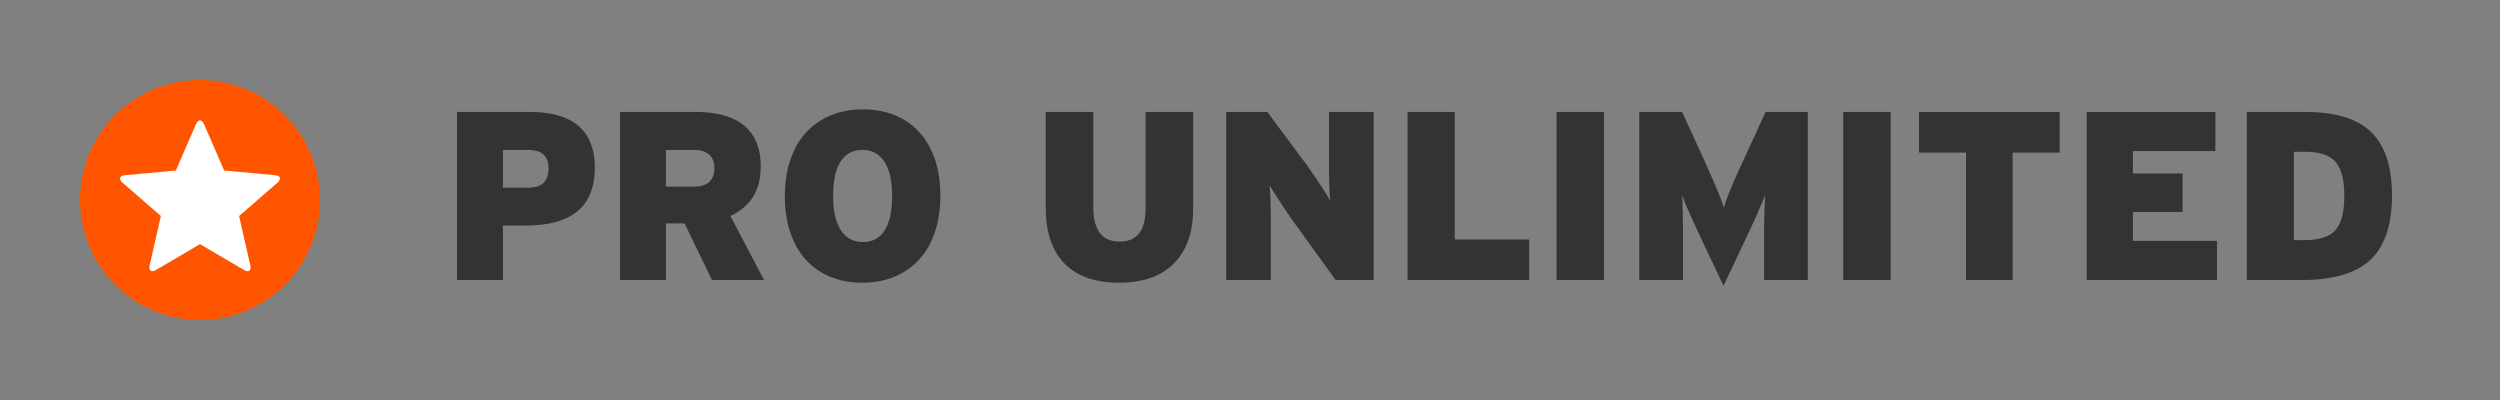 <svg width="125" height="20" xmlns="http://www.w3.org/2000/svg"><rect width="100%" height="100%" fill="#808080" stroke="none"/><g fill-rule="nonzero" fill="none"><rect fill="transparent" width="125" height="20" rx="5"/><path d="M25.146 14v-2.725h1.16c2.29 0 3.434-.963 3.434-2.888 0-1.86-1.092-2.79-3.275-2.79H22.85V14h2.296zm1.22-4.617h-1.22V7.496h1.26c.68 0 1.02.309 1.02.926 0 .316-.082.556-.246.718-.164.162-.436.243-.815.243zM33.295 14v-2.83h.933l1.37 2.83h2.602l-1.681-3.205c1.011-.465 1.517-1.285 1.517-2.461 0-.898-.271-1.58-.814-2.042-.543-.463-1.366-.694-2.467-.694H31V14h2.297zm1.366-4.67h-1.365V7.496h1.4c.324 0 .575.074.753.223.178.148.267.375.267.68 0 .3-.081.53-.243.69-.162.161-.433.241-.812.241zm8.461 4.805c.777 0 1.462-.175 2.054-.525a3.454 3.454 0 001.365-1.508c.318-.657.478-1.428.478-2.315s-.158-1.656-.472-2.308c-.315-.653-.765-1.15-1.35-1.495-.587-.343-1.27-.515-2.052-.515-.777 0-1.462.174-2.056.521a3.43 3.43 0 00-1.368 1.506c-.319.656-.478 1.428-.478 2.315 0 .886.158 1.657.475 2.311.316.654.767 1.153 1.353 1.497.586.344 1.27.516 2.051.516zm.023-2.033c-.472 0-.838-.196-1.098-.586-.26-.391-.39-.967-.39-1.729 0-.762.126-1.334.378-1.717s.614-.574 1.087-.574c.469 0 .833.195 1.093.586.26.39.39.967.39 1.729 0 .761-.127 1.334-.378 1.716-.252.383-.613.575-1.082.575zm12.803 2.033c1.196 0 2.113-.322 2.751-.967.639-.645.958-1.563.958-2.754V5.598H57.28v4.816c0 1.11-.431 1.664-1.295 1.664-.457 0-.79-.148-1.002-.445-.21-.297-.316-.703-.316-1.219V5.598h-2.379v4.816c0 1.2.313 2.12.938 2.76.625.64 1.533.96 2.724.96zM63.543 14v-2.81c-.003-1.026-.027-1.67-.07-1.93.101.172.298.48.591.926.293.445.532.793.715 1.043L66.783 14h1.899V5.598h-2.233v2.54c.004 1.022.027 1.663.07 1.925-.085-.176-.283-.495-.591-.956-.309-.46-.547-.802-.715-1.025l-1.846-2.484h-2.056V14h2.232zm12.914 0v-2.027h-3.72V5.598H70.38V14h6.076zm3.744 0V5.598h-2.373V14h2.373zm5.977.287c.937-1.973 1.494-3.16 1.67-3.56.175-.4.312-.721.41-.963a38.76 38.76 0 00-.053 2.232V14h2.186V5.598h-2.11L87.25 7.842c-.543 1.156-.896 2.002-1.06 2.537-.083-.313-.434-1.158-1.055-2.537l-1.031-2.244h-2.14V14h2.186v-2.004c0-.965-.015-1.709-.046-2.232.175.457.422 1.025.74 1.705.32.68.763 1.619 1.334 2.818zM94.533 14V5.598H92.16V14h2.373zm6.1 0V7.63h2.35V5.599H95.95V7.63h2.35V14h2.332zm10.219 0v-1.957h-4.207v-1.441h2.484V8.674h-2.484v-1.12h4.125V5.599h-6.434V14h6.516zm4.212 0c1.598 0 2.753-.339 3.466-1.017.713-.677 1.07-1.754 1.07-3.231 0-1.414-.345-2.46-1.035-3.138-.689-.677-1.784-1.016-3.284-1.016h-2.941V14h2.724zm.135-1.992h-.504V7.59h.575c.703 0 1.203.166 1.5.498.296.332.445.898.445 1.7 0 .812-.149 1.385-.445 1.719-.297.334-.82.5-1.57.5z" fill="#333"/><path d="M10 16a6 6 0 100-12 6 6 0 000 12z" fill="#F50"/><path d="M10 12.207l-2.193 1.288c-.24.14-.385.043-.323-.232l.56-2.462L6.13 9.135c-.21-.182-.16-.35.123-.375l2.54-.234L9.8 6.208c.11-.253.287-.258.4 0l1.008 2.318 2.54.234c.277.025.337.19.123.375l-1.916 1.666.56 2.462c.062.269-.077.376-.322.232L10 12.207z" fill="#FFF"/></g></svg>
